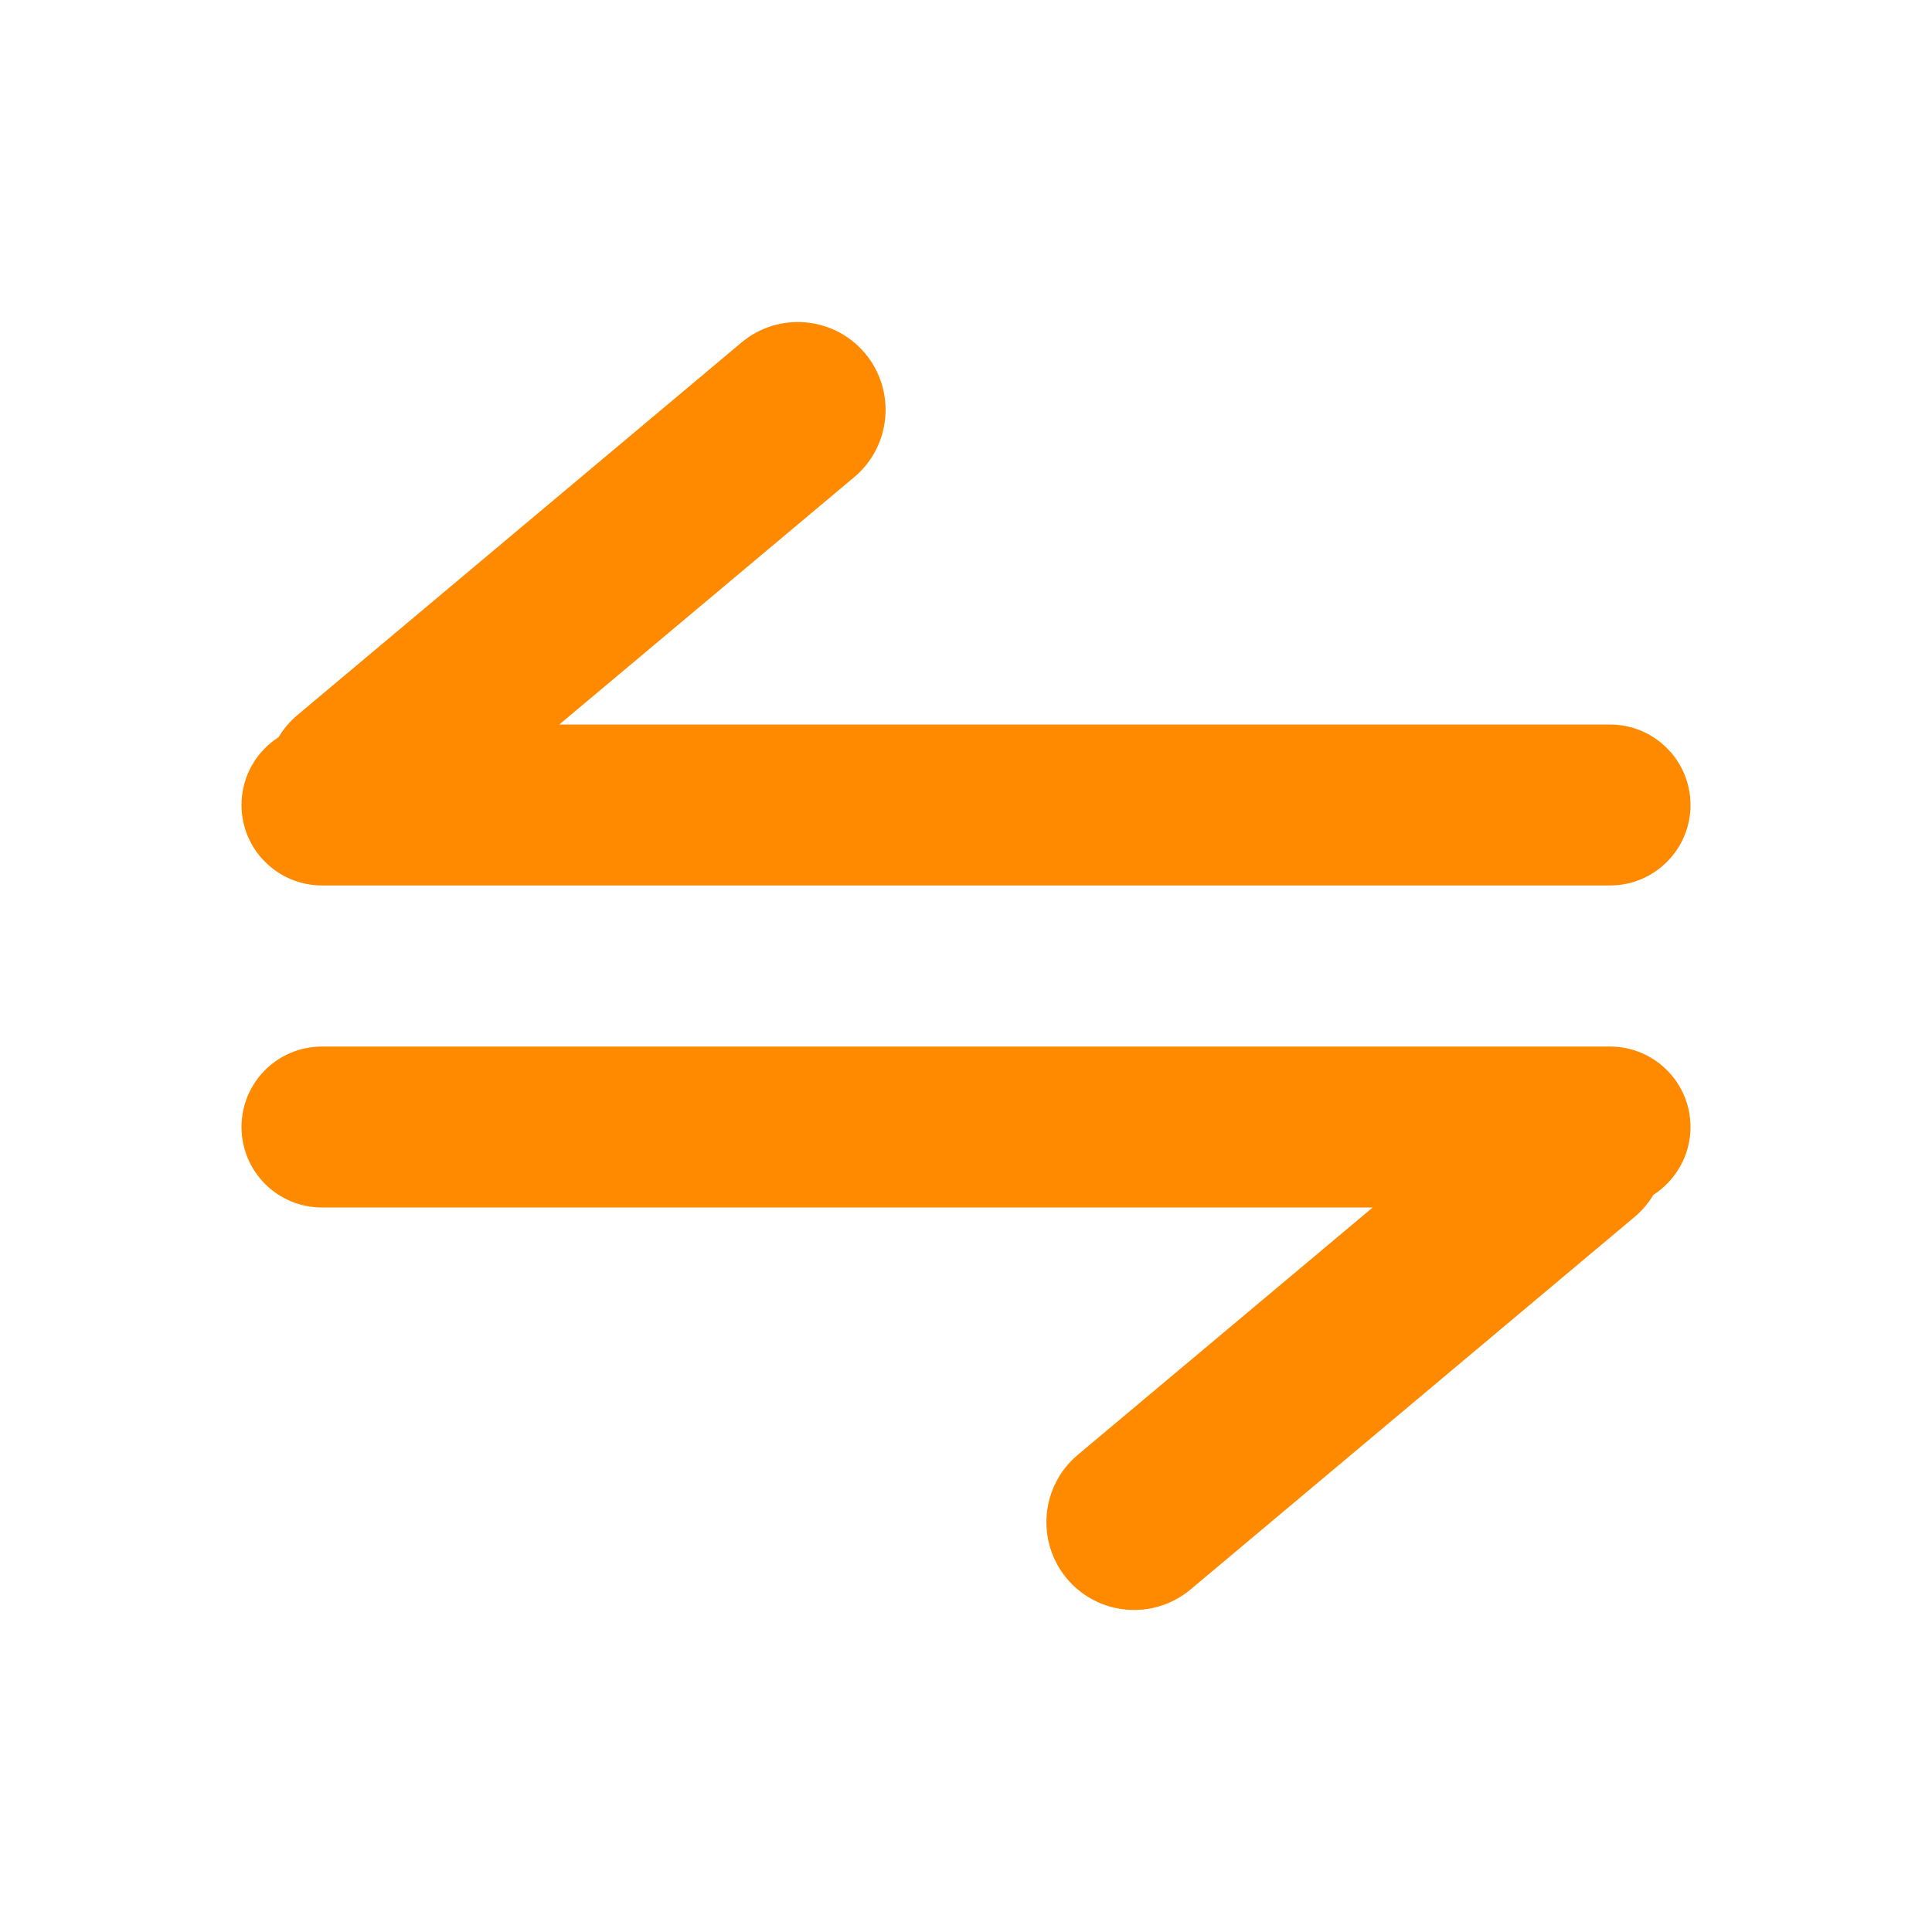 <svg width="16" height="16" viewBox="0 0 16 16" fill="none" xmlns="http://www.w3.org/2000/svg">
<g id="Group 47695">
<g id="Group 47693">
<g id="Group 47691">
<g id="Group 47664">
<g id="Group 47663">
<g id="Group 47661">
<g id="Group 47659">
<path id="Union" fill-rule="evenodd" clip-rule="evenodd" d="M4.632 6H13.333C13.701 6 14 6.298 14 6.667C14 7.035 13.701 7.333 13.333 7.333H2.667C2.299 7.333 2 7.035 2 6.667C2 6.431 2.122 6.224 2.307 6.105C2.348 6.037 2.4 5.975 2.464 5.921L6.14 2.837C6.448 2.579 6.906 2.619 7.164 2.926C7.422 3.234 7.382 3.693 7.075 3.951L4.632 6Z" fill="#FF8A00"/>
</g>
</g>
</g>
</g>
</g>
<g id="Group 47692">
<g id="Group 47664_2">
<g id="Group 47663_2">
<g id="Group 47661_2">
<g id="Group 47659_2">
<path id="Union_2" fill-rule="evenodd" clip-rule="evenodd" d="M11.368 10L2.667 10C2.298 10 2 9.702 2 9.333C2 8.965 2.298 8.667 2.667 8.667L13.333 8.667C13.701 8.667 14 8.965 14 9.333C14 9.569 13.877 9.776 13.693 9.895C13.652 9.963 13.6 10.025 13.536 10.079L9.86 13.163C9.552 13.421 9.094 13.381 8.836 13.074C8.578 12.766 8.618 12.307 8.925 12.049L11.368 10Z" fill="#FF8A00"/>
</g>
</g>
</g>
</g>
</g>
</g>
</g>
</svg>
